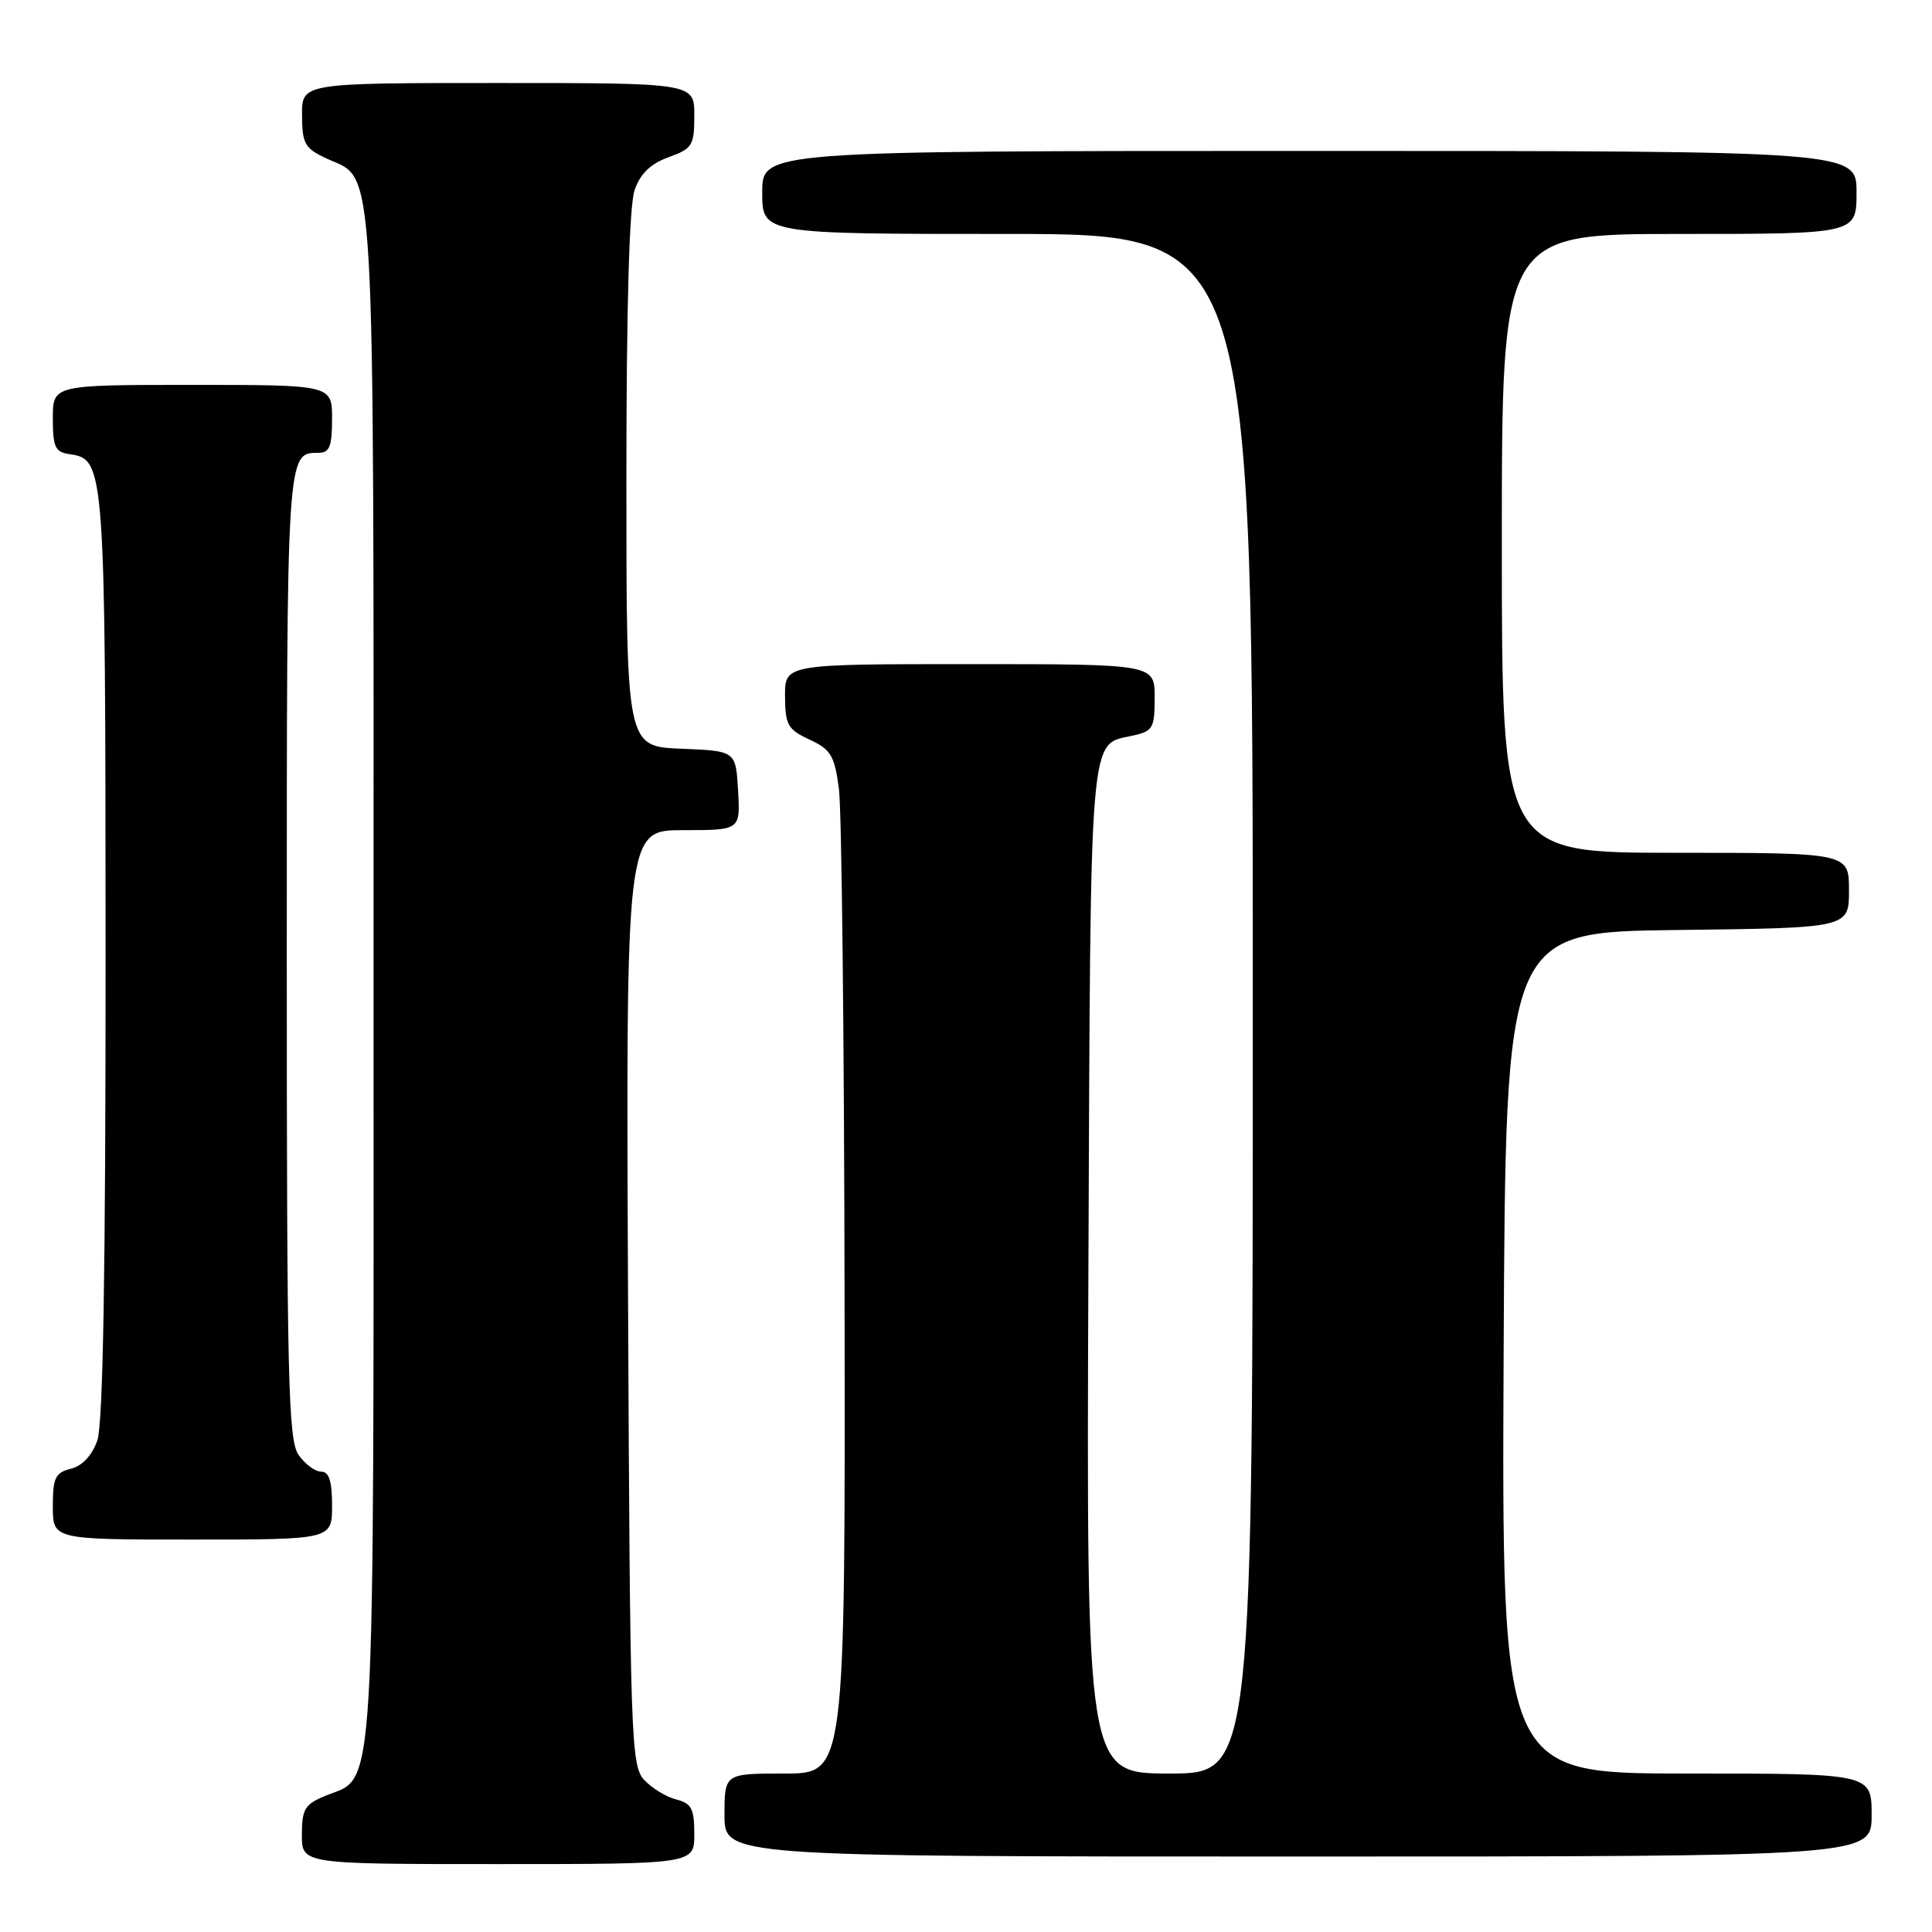 <?xml version="1.0" encoding="UTF-8" standalone="no"?>
<!DOCTYPE svg PUBLIC "-//W3C//DTD SVG 1.1//EN" "http://www.w3.org/Graphics/SVG/1.1/DTD/svg11.dtd" >
<svg xmlns="http://www.w3.org/2000/svg" xmlns:xlink="http://www.w3.org/1999/xlink" version="1.1" viewBox="0 0 256 256">
 <g >
 <path fill="currentColor"
d=" M 92.00 243.02 C 92.00 239.64 91.63 238.95 89.57 238.43 C 88.24 238.09 86.33 236.91 85.32 235.81 C 83.61 233.91 83.48 230.17 83.22 171.90 C 82.94 110.00 82.94 110.00 90.52 110.00 C 98.10 110.00 98.10 110.00 97.80 104.75 C 97.50 99.50 97.50 99.50 90.25 99.21 C 83.00 98.91 83.00 98.91 83.00 63.61 C 83.00 40.78 83.38 27.20 84.09 25.18 C 84.84 23.01 86.20 21.70 88.59 20.83 C 91.75 19.69 92.00 19.28 92.00 15.30 C 92.00 11.00 92.00 11.00 66.00 11.00 C 40.00 11.00 40.00 11.00 40.02 15.25 C 40.04 19.05 40.38 19.66 43.27 21.00 C 49.84 24.05 49.50 18.14 49.50 129.50 C 49.50 241.51 49.88 235.15 43.05 237.98 C 40.39 239.08 40.00 239.74 40.00 243.12 C 40.00 247.00 40.00 247.00 66.00 247.00 C 92.00 247.00 92.00 247.00 92.00 243.02 Z  M 248.00 240.50 C 248.00 235.00 248.00 235.00 223.49 235.00 C 198.98 235.00 198.98 235.00 199.24 179.25 C 199.50 123.50 199.50 123.50 222.25 123.23 C 245.00 122.96 245.00 122.96 245.00 117.98 C 245.00 113.00 245.00 113.00 222.00 113.00 C 199.00 113.00 199.00 113.00 199.00 72.00 C 199.00 31.00 199.00 31.00 222.50 31.00 C 246.00 31.00 246.00 31.00 246.00 25.50 C 246.00 20.00 246.00 20.00 173.50 20.00 C 101.00 20.00 101.00 20.00 101.00 25.50 C 101.00 31.00 101.00 31.00 133.50 31.00 C 166.00 31.00 166.00 31.00 166.00 133.00 C 166.00 235.00 166.00 235.00 154.97 235.00 C 143.95 235.00 143.95 235.00 144.22 168.15 C 144.52 95.69 144.27 98.76 150.07 97.48 C 152.77 96.89 153.00 96.50 153.00 92.42 C 153.00 88.00 153.00 88.00 128.50 88.00 C 104.00 88.00 104.00 88.00 104.02 92.25 C 104.04 96.05 104.38 96.66 107.27 98.00 C 110.10 99.31 110.58 100.12 111.16 104.50 C 111.53 107.25 111.86 137.74 111.91 172.25 C 112.00 235.00 112.00 235.00 104.00 235.00 C 96.00 235.00 96.00 235.00 96.00 240.50 C 96.00 246.00 96.00 246.00 172.00 246.00 C 248.00 246.00 248.00 246.00 248.00 240.50 Z  M 44.00 199.50 C 44.00 196.25 43.60 195.00 42.56 195.00 C 41.76 195.00 40.41 194.00 39.56 192.78 C 38.19 190.82 38.00 182.85 38.00 126.48 C 38.00 59.62 37.98 60.00 42.20 60.00 C 43.67 60.00 44.00 59.17 44.00 55.50 C 44.00 51.00 44.00 51.00 25.50 51.00 C 7.00 51.00 7.00 51.00 7.00 55.43 C 7.00 59.25 7.31 59.91 9.22 60.18 C 13.91 60.85 13.97 61.62 13.99 126.60 C 14.00 168.49 13.65 188.69 12.90 190.86 C 12.20 192.85 10.92 194.23 9.40 194.61 C 7.32 195.14 7.00 195.81 7.00 199.61 C 7.00 204.00 7.00 204.00 25.50 204.00 C 44.00 204.00 44.00 204.00 44.00 199.50 Z "/>
</g>
</svg>